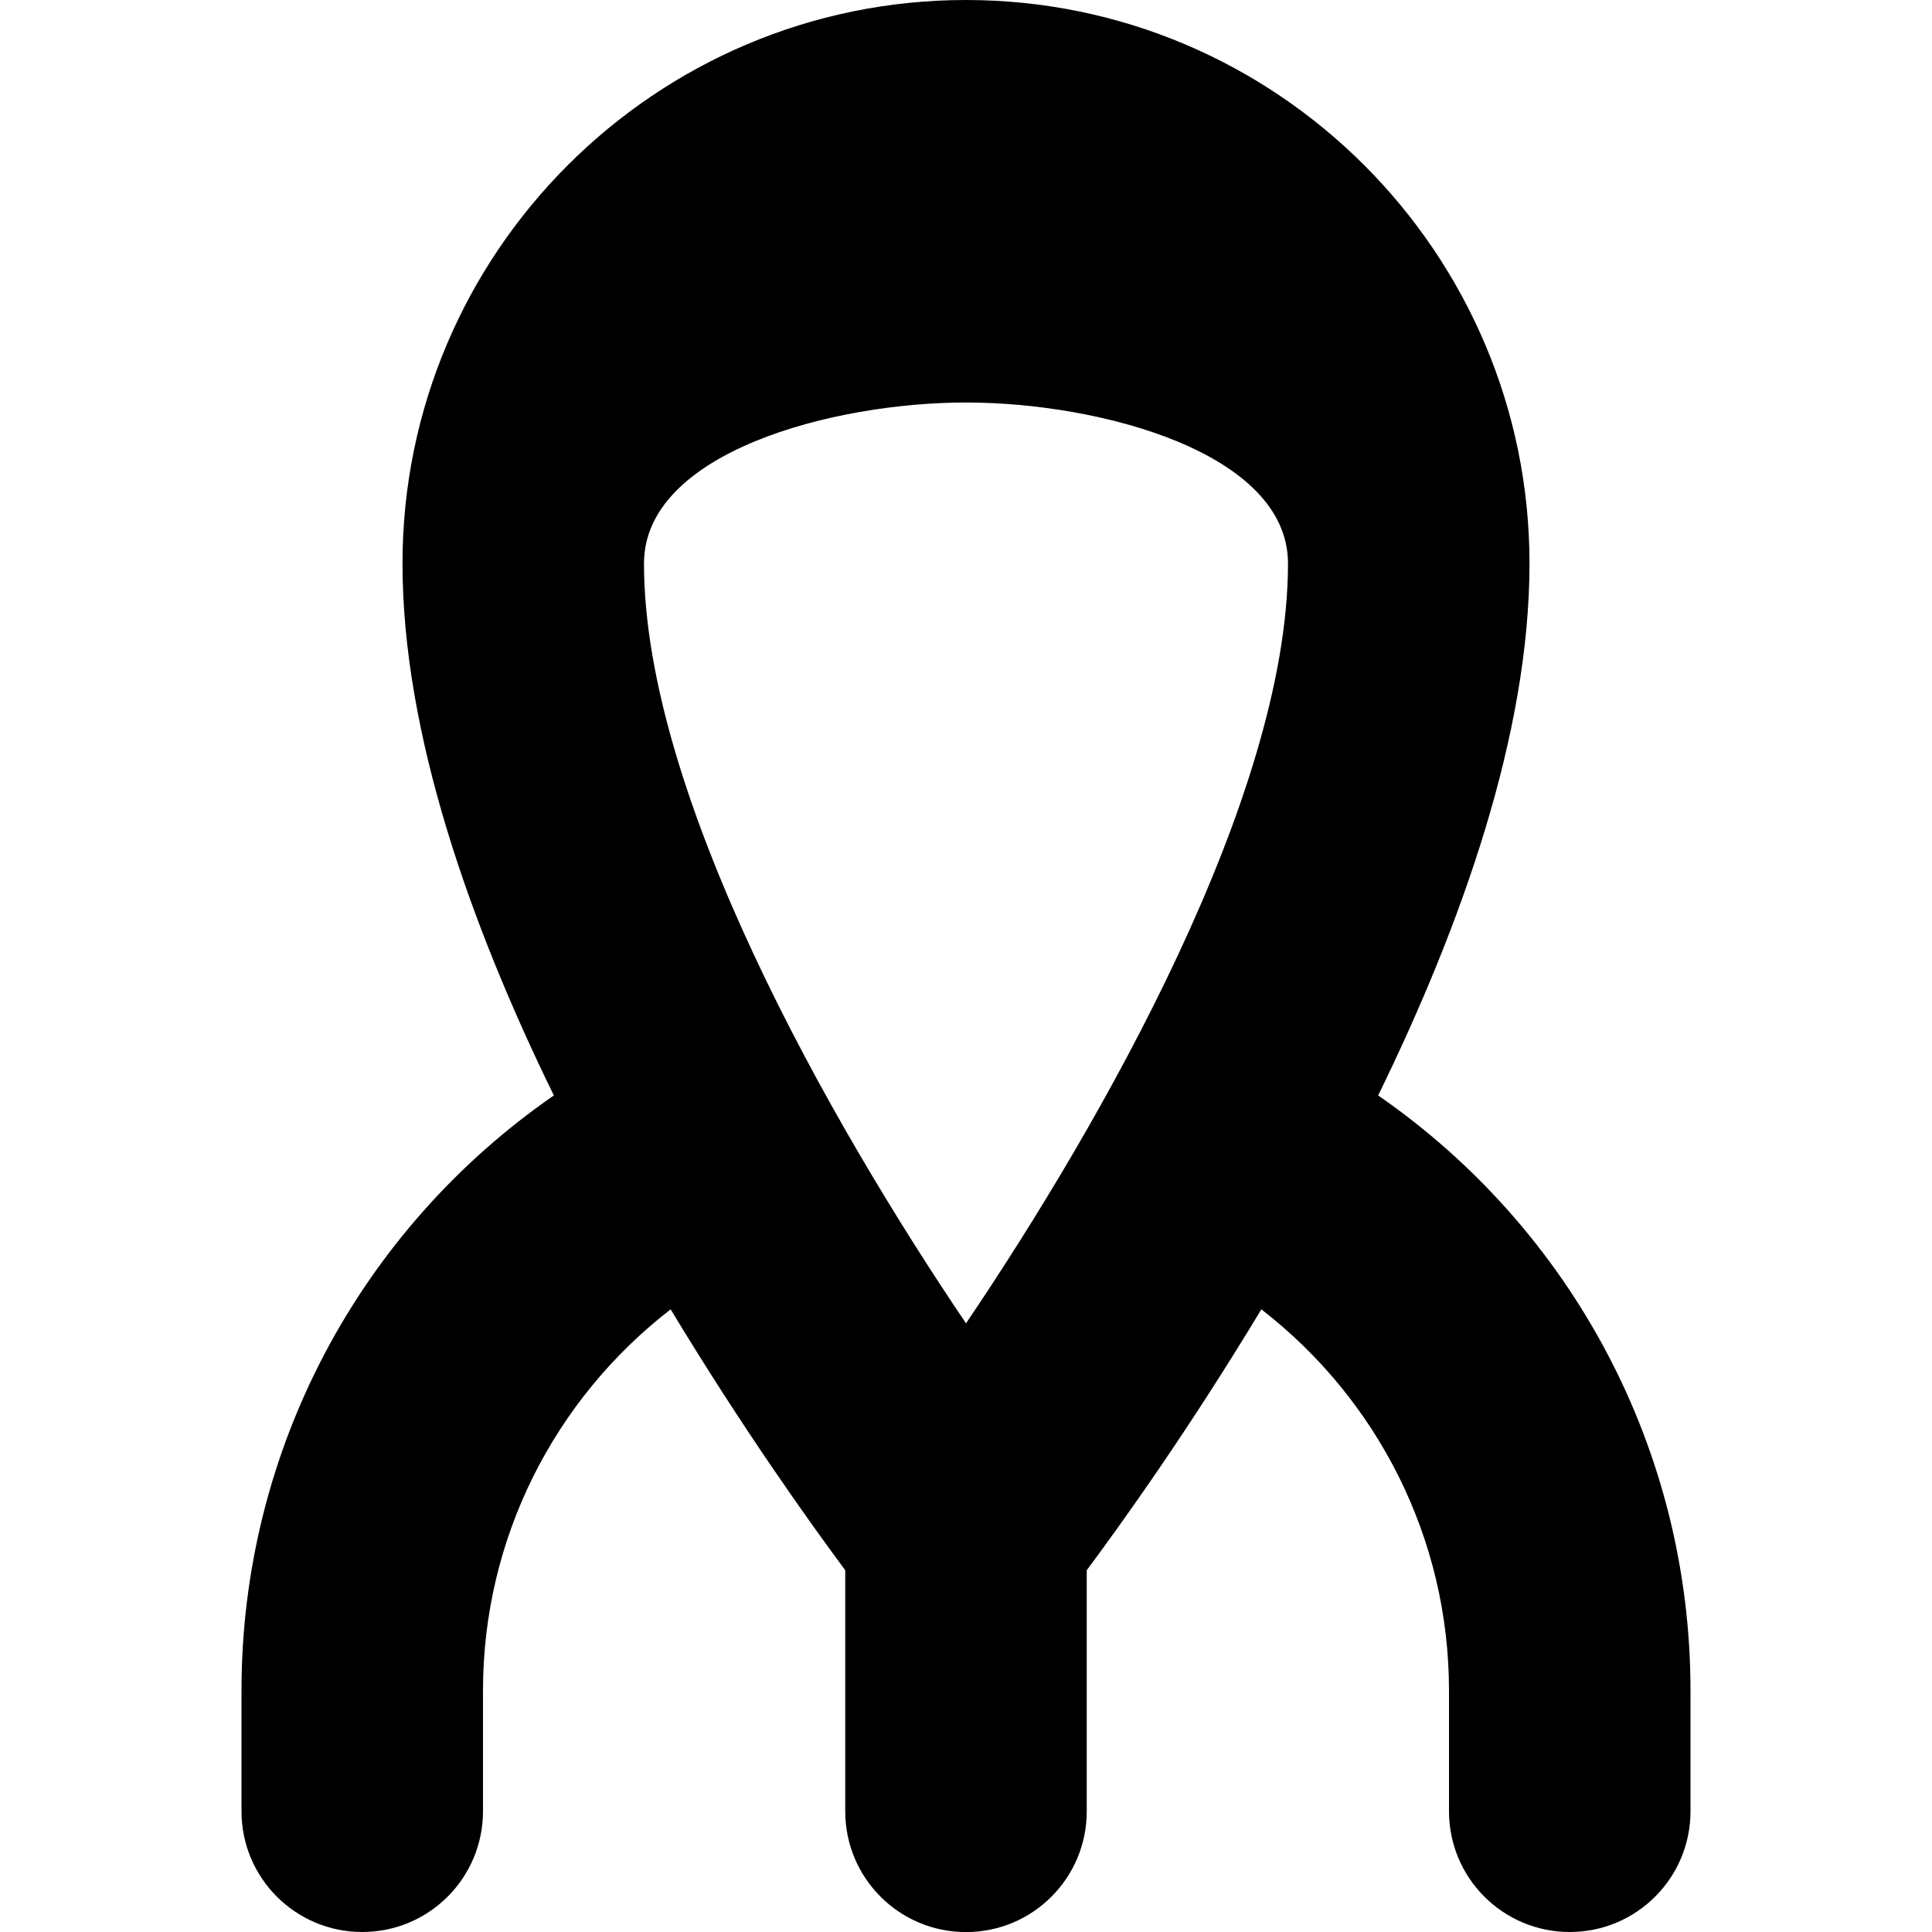 <?xml version="1.0" encoding="UTF-8"?>
<svg xmlns="http://www.w3.org/2000/svg" id="Layer_1" data-name="Layer 1" viewBox="0 0 24 24">
  <path d="M17.12,13.608c1.04-2.128,1.88-4.495,1.88-6.608,0-3.86-3.14-7-7-7S5,3.14,5,7c0,2.113,.84,4.48,1.88,6.608-2.413,1.67-3.88,4.41-3.88,7.392v1.5c0,.829,.671,1.5,1.5,1.5s1.5-.671,1.5-1.5v-1.5c0-1.879,.877-3.61,2.331-4.735,.89,1.475,1.727,2.646,2.169,3.241v2.995c0,.829,.671,1.5,1.5,1.5s1.5-.671,1.5-1.5v-2.995c.443-.595,1.28-1.765,2.169-3.241,1.453,1.125,2.331,2.857,2.331,4.735v1.5c0,.829,.671,1.5,1.5,1.5s1.5-.671,1.5-1.5v-1.5c0-2.982-1.467-5.722-3.88-7.392Zm-5.12,2.831c-1.688-2.497-4-6.557-4-9.439,0-1.379,2.339-2,4-2s4,.621,4,2c0,2.883-2.312,6.943-4,9.439Z"/>
</svg>
